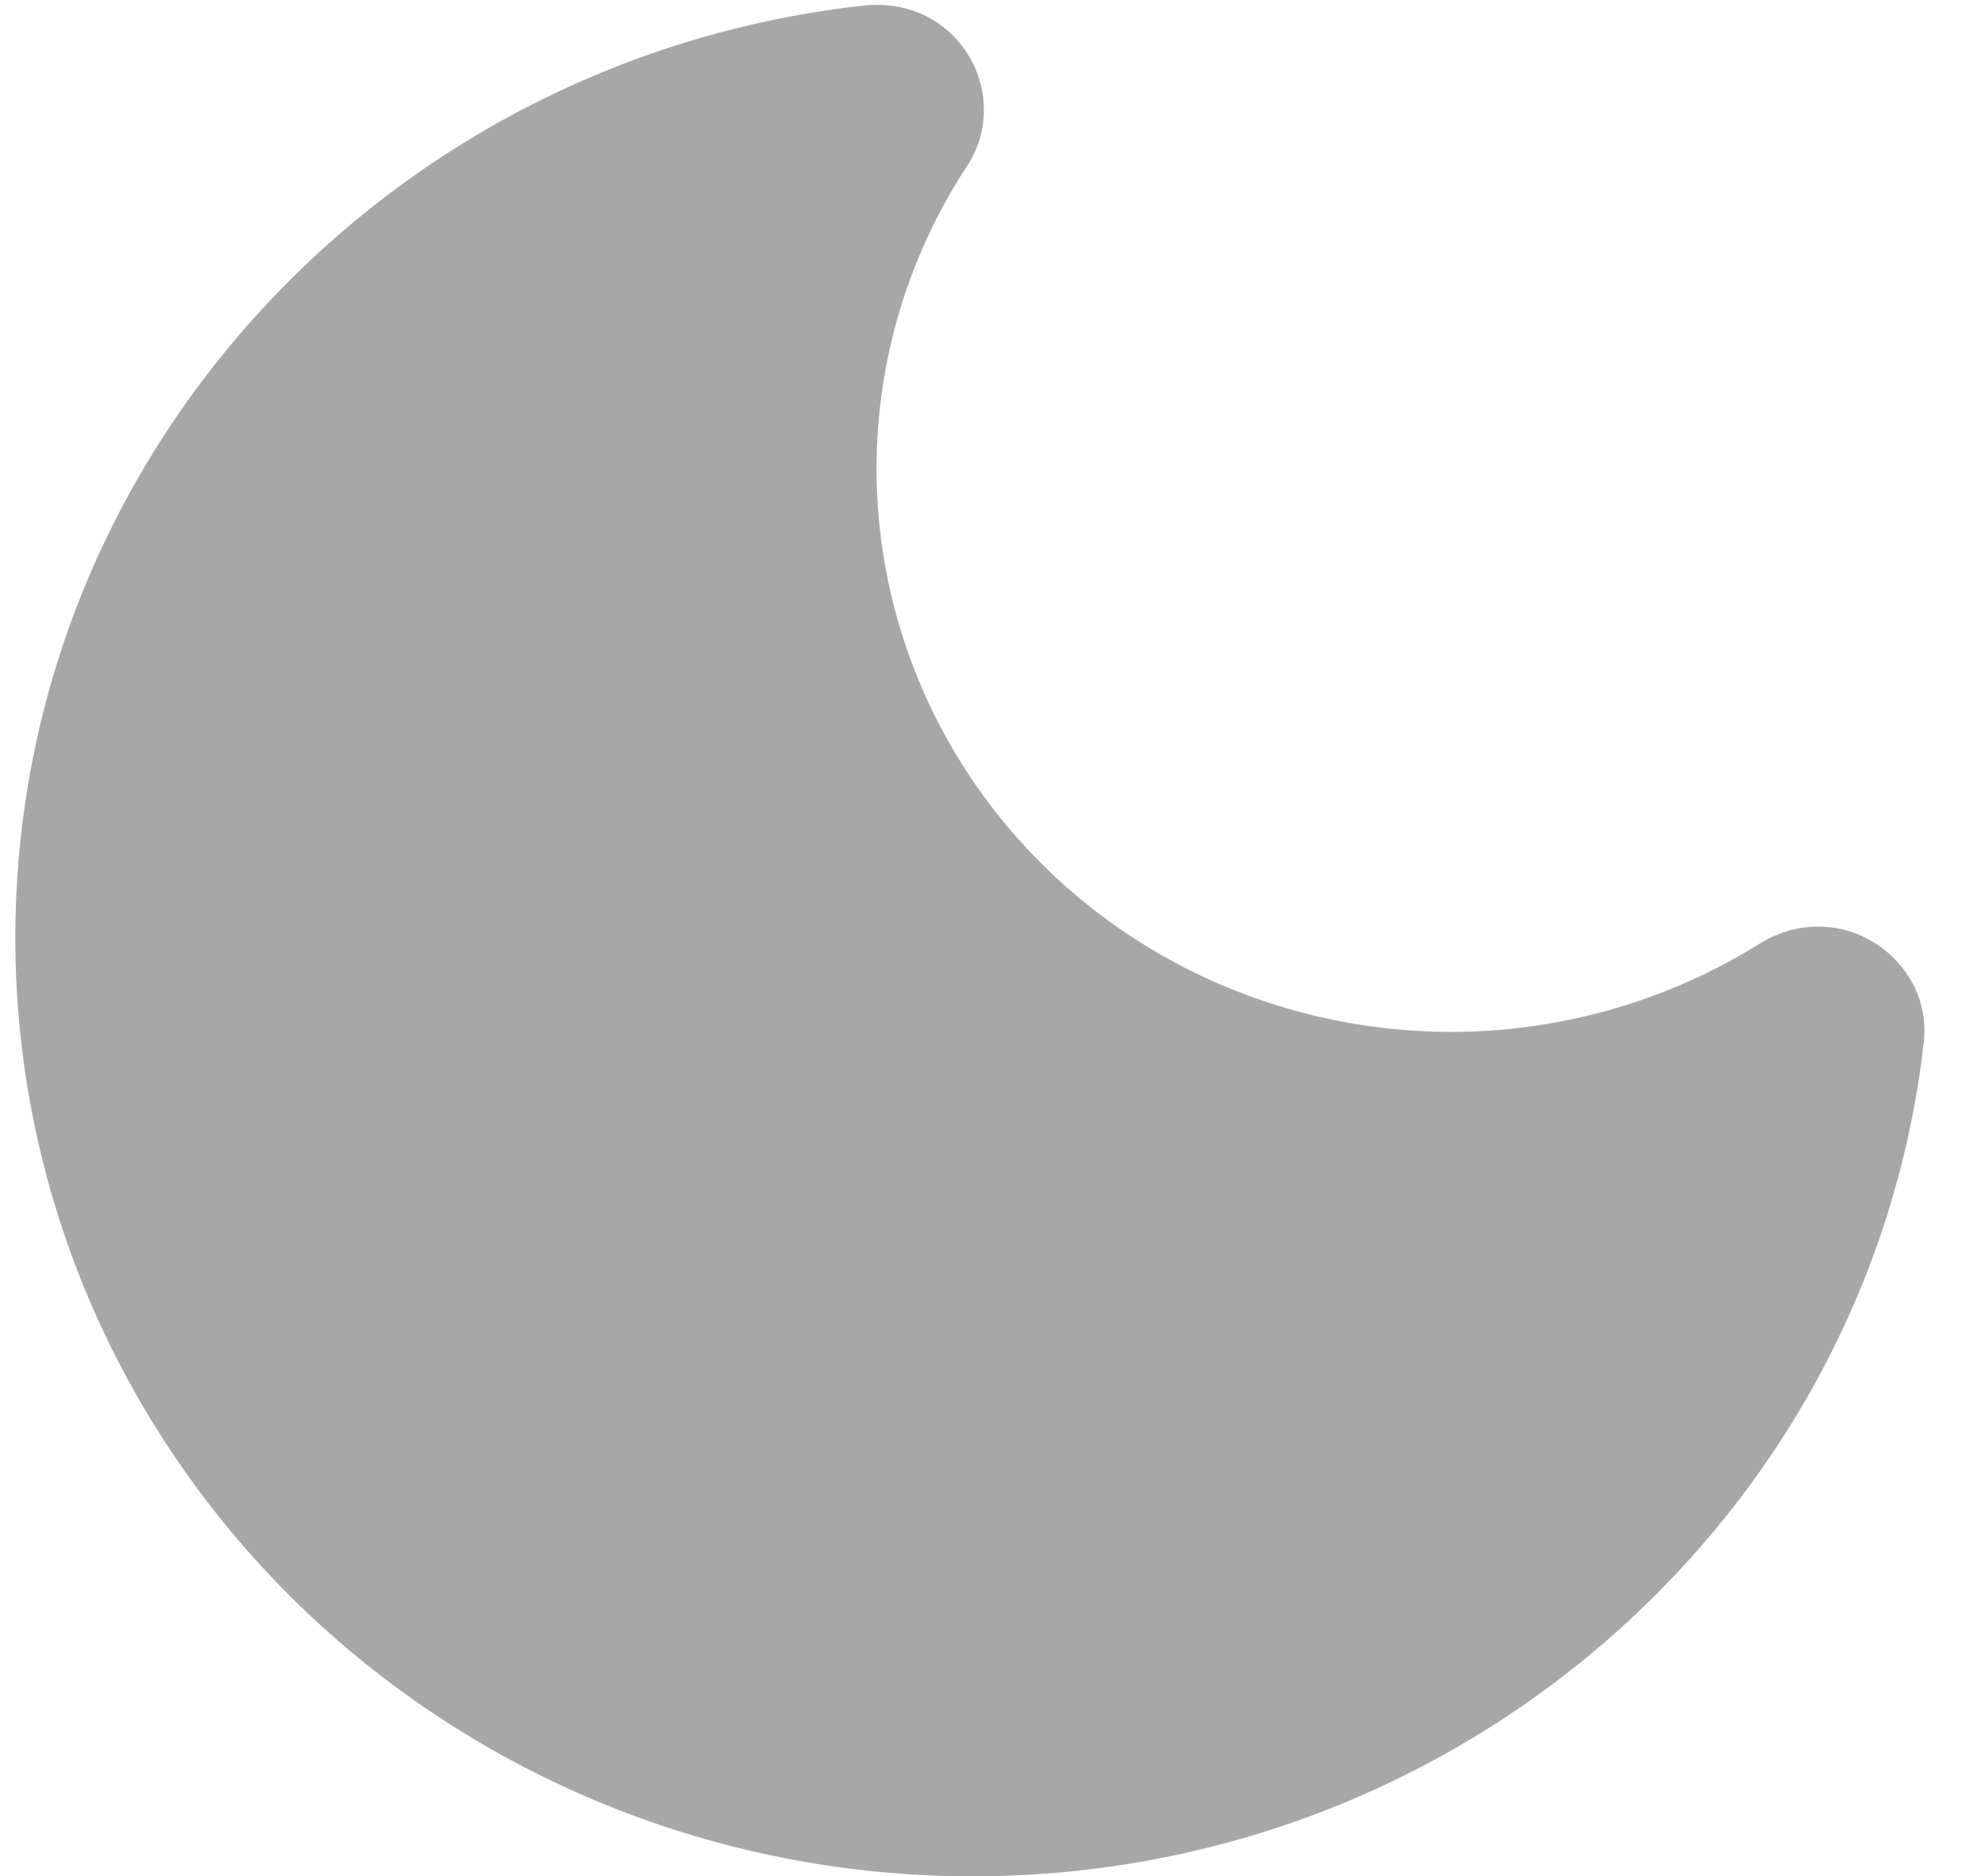 <svg width="19" height="18" viewBox="0 0 19 18" fill="none" xmlns="http://www.w3.org/2000/svg">
<path d="M8.315 0.05C3.726 0.54 0.147 4.36 0.147 9C0.147 11.387 1.114 13.676 2.835 15.364C4.556 17.052 6.891 18 9.325 18C14.046 18 17.942 14.5 18.451 10C18.543 9.21 17.656 8.58 16.881 9.05C16.049 9.571 15.089 9.863 14.102 9.896C13.115 9.928 12.137 9.7 11.271 9.235C10.404 8.77 9.682 8.085 9.178 7.252C8.674 6.419 8.408 5.468 8.407 4.5C8.407 3.44 8.723 2.44 9.264 1.61C9.722 0.94 9.223 -0.02 8.315 0.05Z" fill="#A7A7A7"/>
</svg>
